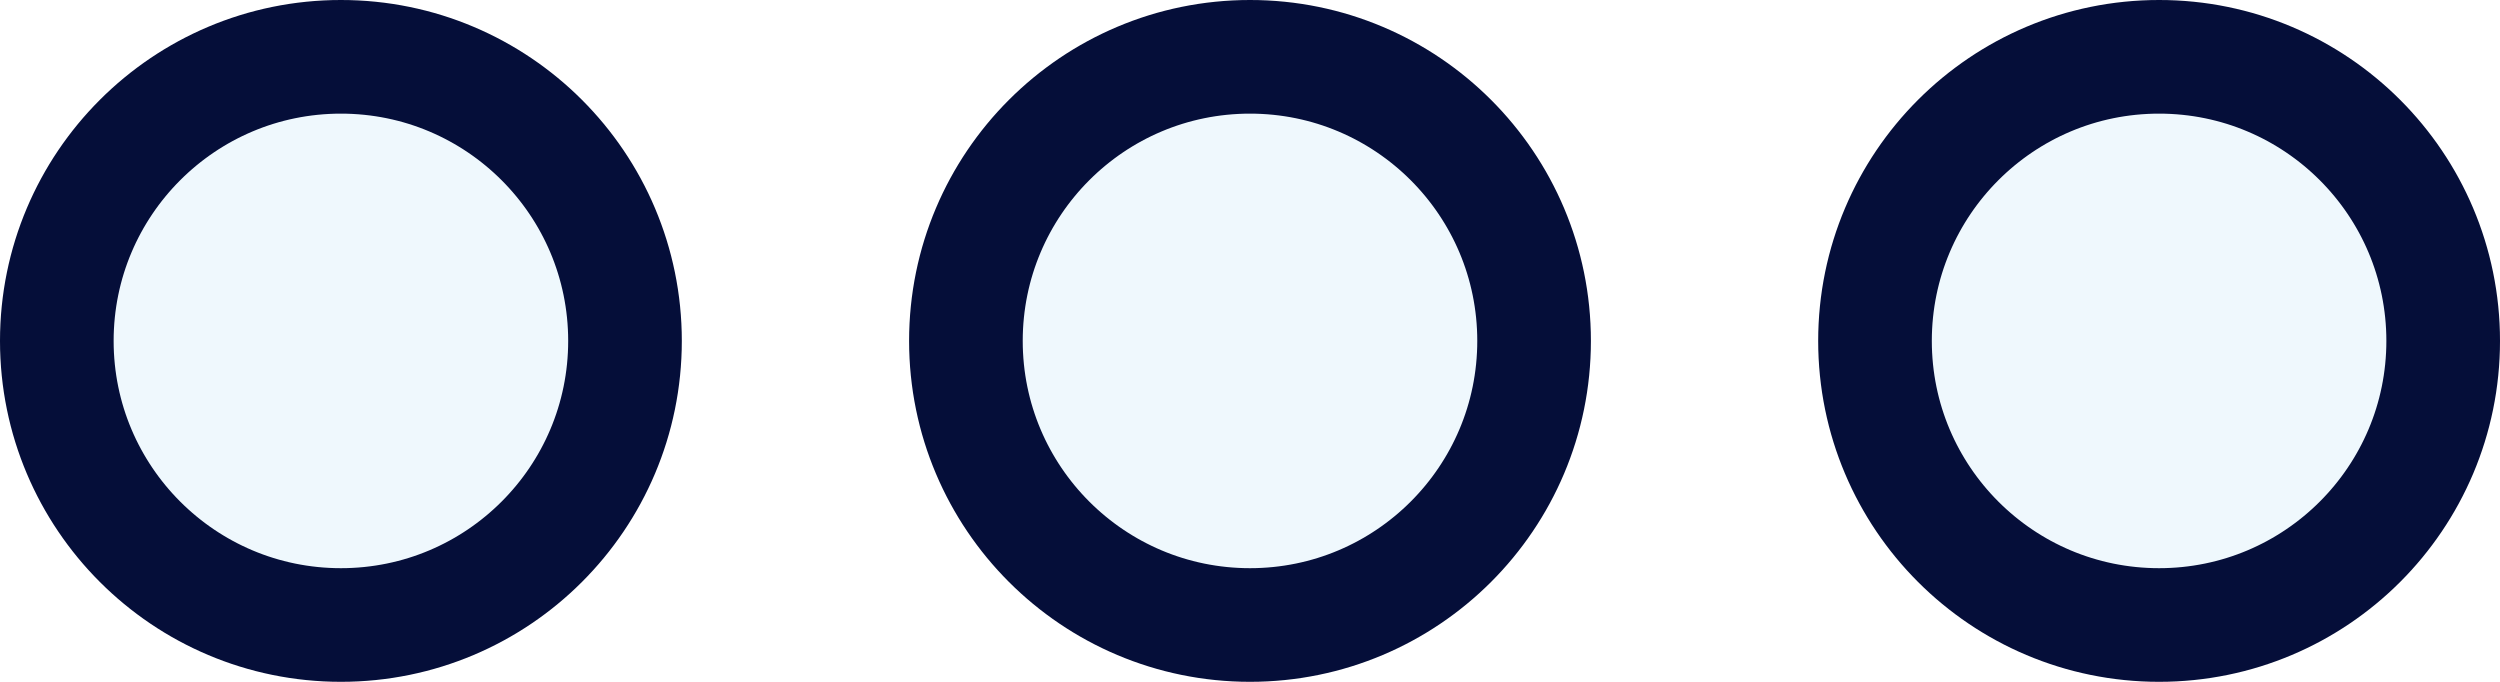 <?xml version="1.0" encoding="UTF-8" standalone="no"?>
<svg width="44px" height="12px" viewBox="0 0 44 12" version="1.1" xmlns="http://www.w3.org/2000/svg" xmlns:xlink="http://www.w3.org/1999/xlink">
    <!-- Generator: Sketch Beta 3.7.2 (28276) - http://www.bohemiancoding.com/sketch -->
    <title>icon-partners</title>
    <desc>Created with Sketch Beta.</desc>
    <defs></defs>
    <g id="Page-1" stroke="none" stroke-width="1" fill="none" fill-rule="evenodd" fill-opacity="0.1">
        <g id="ORC_landing_2" transform="translate(-848, -751)" stroke="#050E39" fill="#62B4E8">
            <g id="icon-partners" transform="translate(849, 752)">
                <g id="Group">
                    <path d="M5,10 C7.761,10 10,7.761 10,5 C10,2.239 7.761,0 5,0 C2.239,0 0,2.239 0,5 C0,7.761 2.239,10 5,10 Z" id="Oval-31" stroke-width="2"></path>
                    <circle id="Oval-31" stroke-width="2" cx="21" cy="5" r="5"></circle>
                    <circle id="Oval-31" stroke-width="2" cx="37" cy="5" r="5"></circle>
                </g>
            </g>
        </g>
    </g>
</svg>